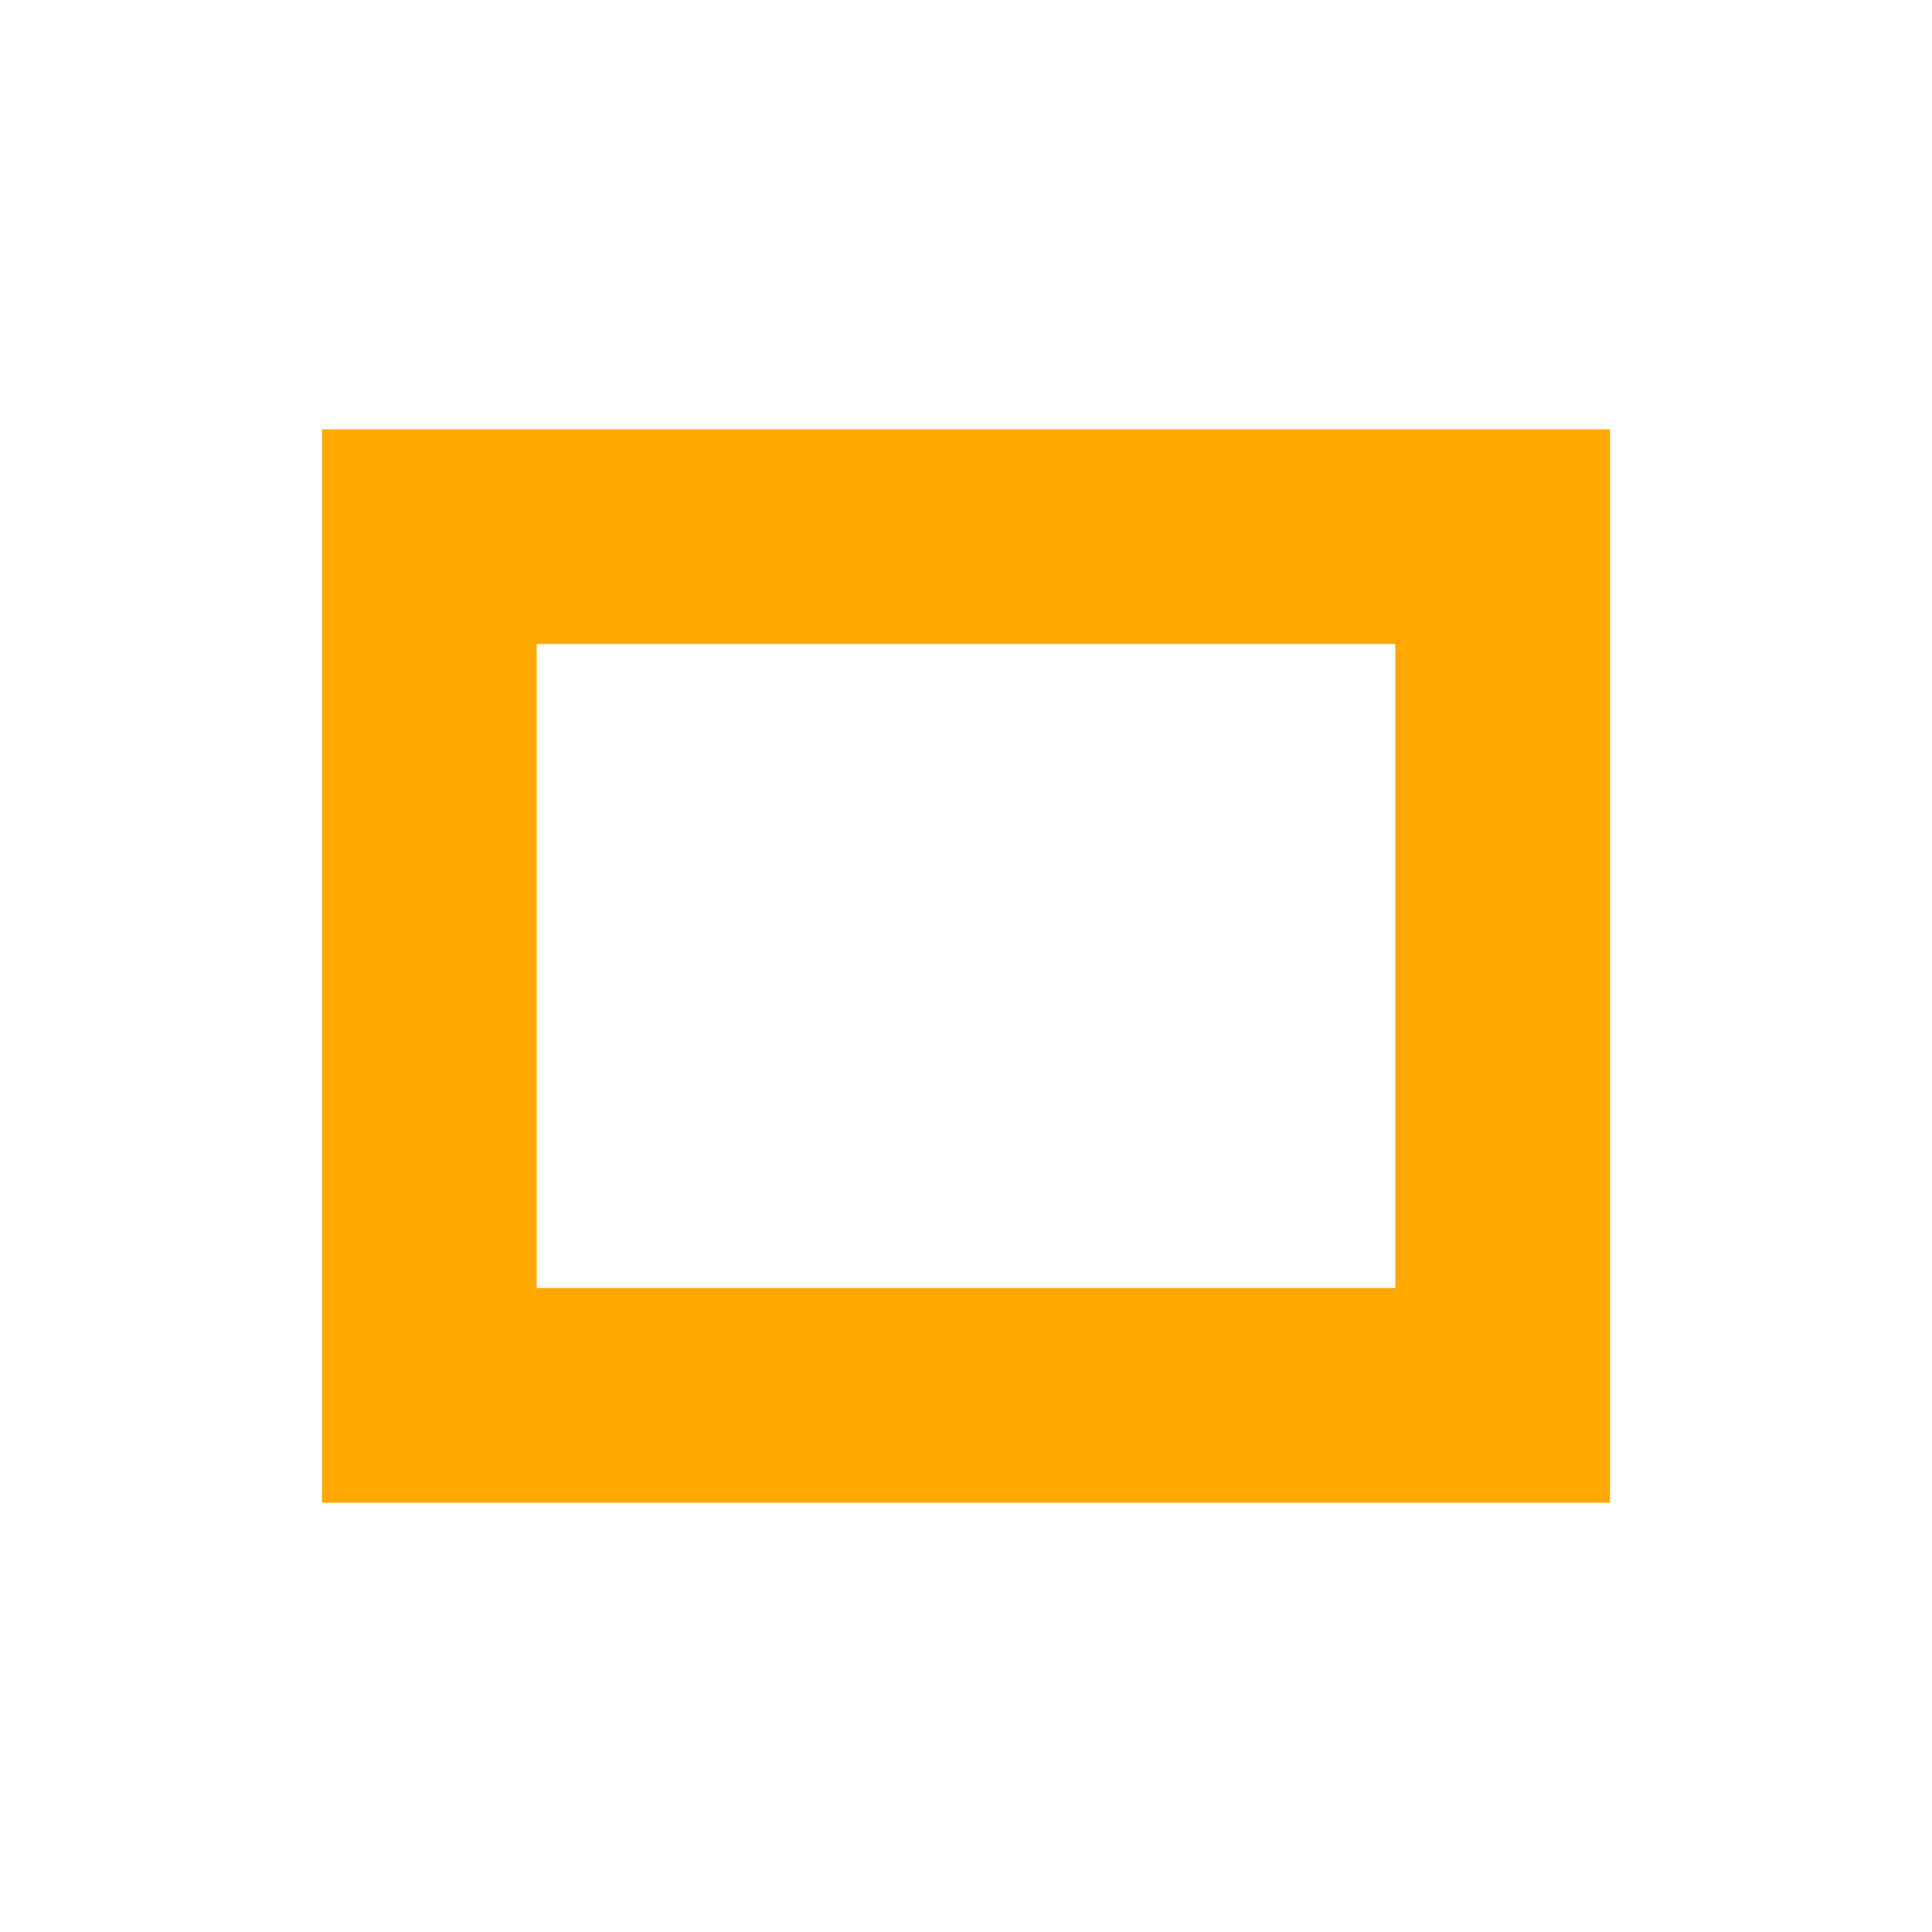 <svg width="18" height="18" viewBox="0 0 18 18" fill="none" xmlns="http://www.w3.org/2000/svg">
<path fill-rule="evenodd" clip-rule="evenodd" d="M13 6H5V12H13V6ZM15 4V14H3V4H15Z" fill="#ffa800"/>
</svg>
